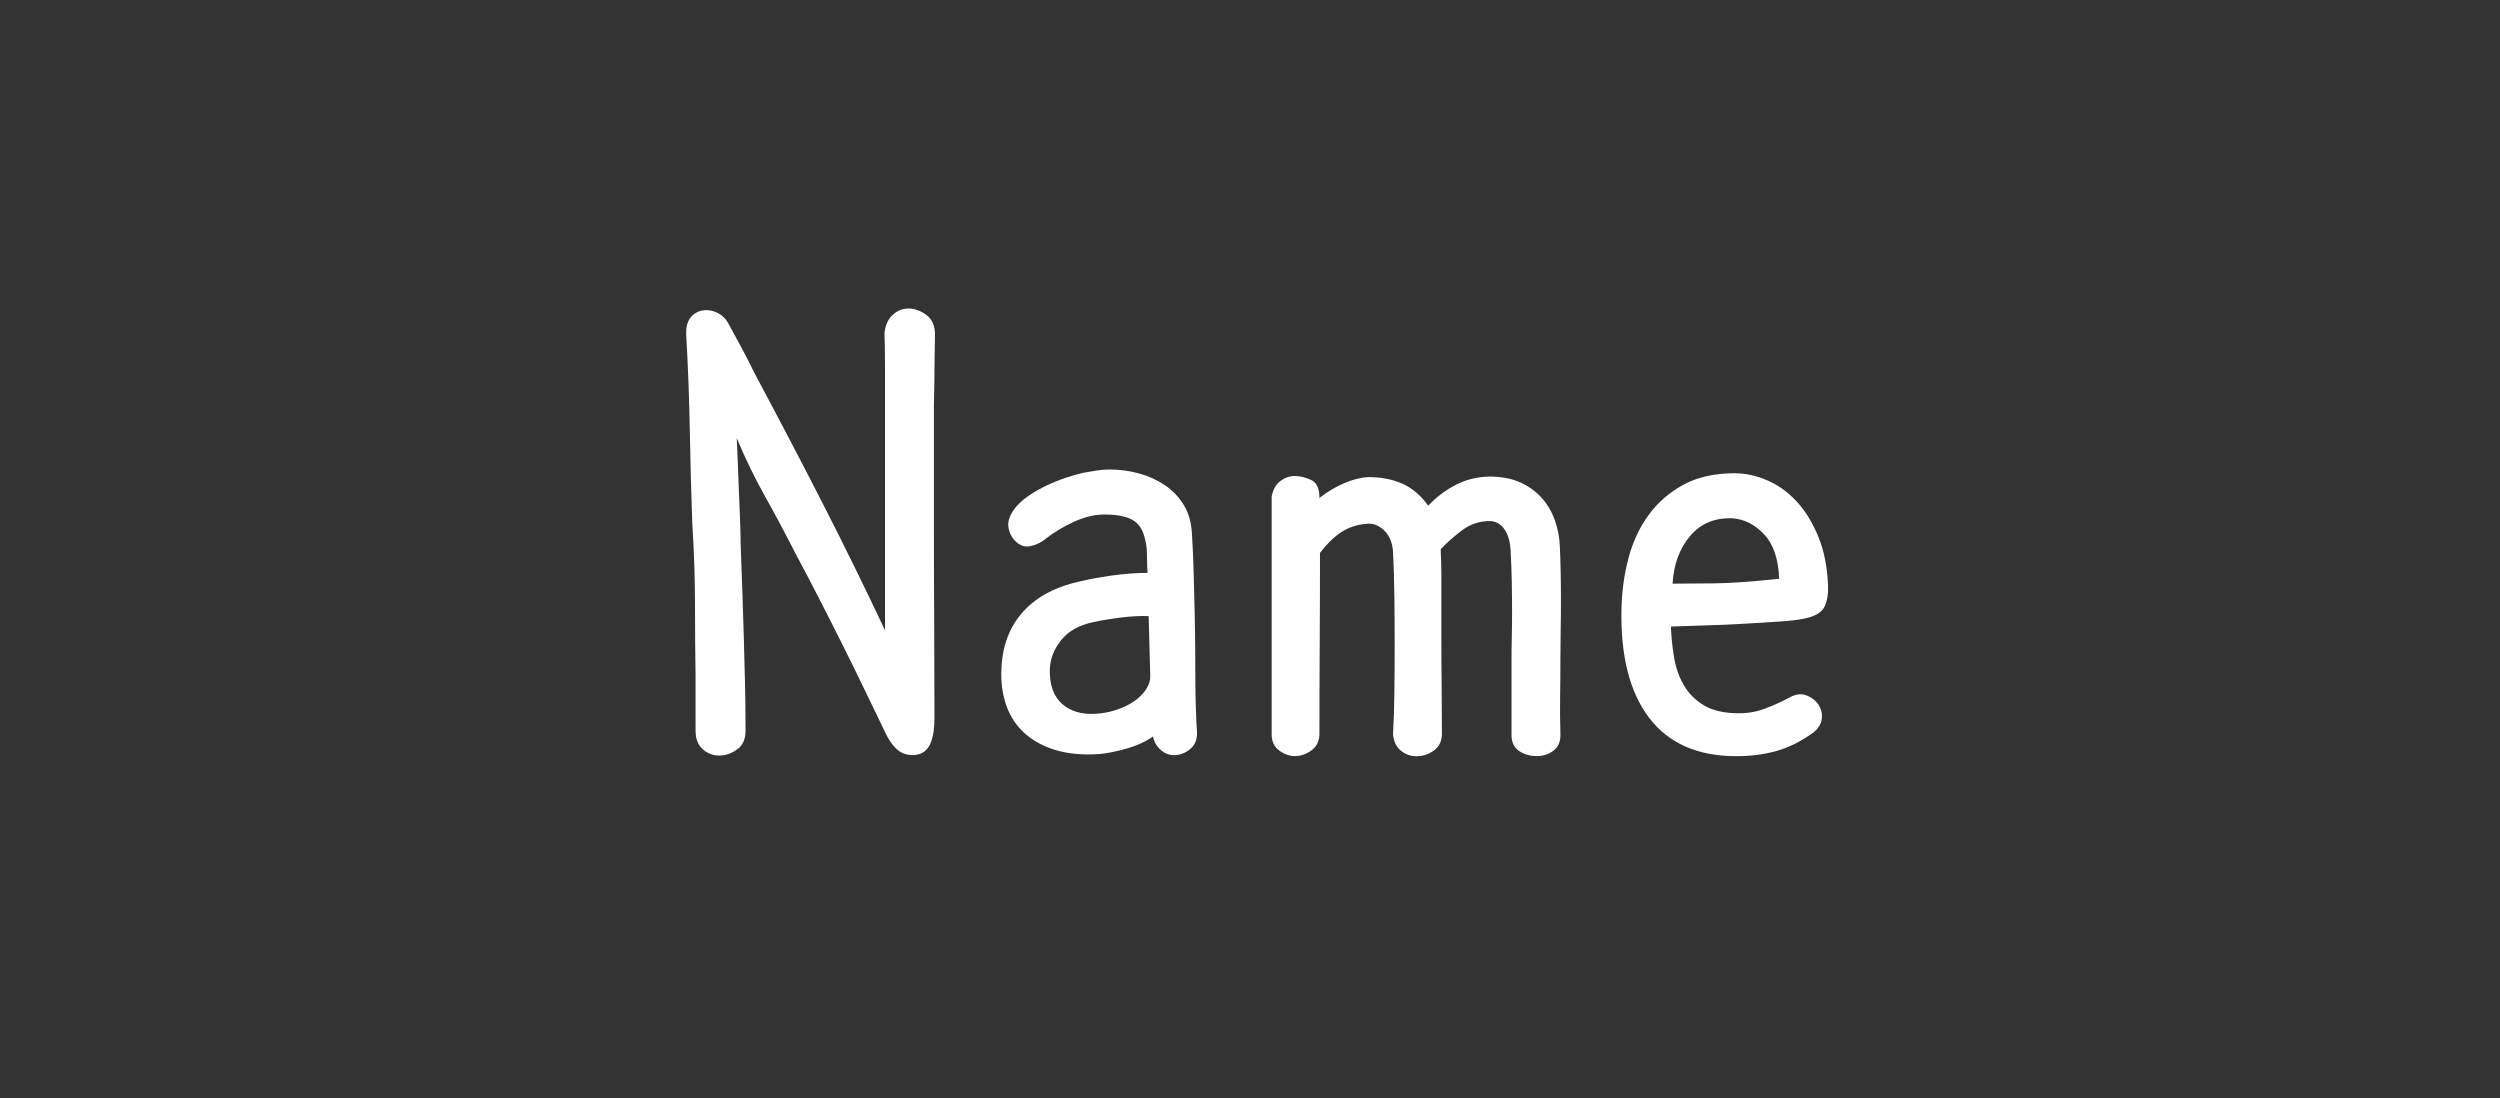 <?xml version="1.0" encoding="utf-8"?>
<!-- Generator: Adobe Illustrator 21.1.0, SVG Export Plug-In . SVG Version: 6.00 Build 0)  -->
<svg version="1.1" id="레이어_1" xmlns="http://www.w3.org/2000/svg" xmlns:xlink="http://www.w3.org/1999/xlink" x="0px"
	 y="0px" viewBox="0 0 36.417 16" style="enable-background:new 0 0 36.417 16;" xml:space="preserve">
<rect x="0" y="0" width="36.417" height="16" fill="#333333" stroke="none"/>
<style type="text/css">
	.st0{fill:#FFFFFF;}
</style>
<g>
	<path class="st0" d="M9.996,4.878c-0.005-0.117,0.02-0.207,0.076-0.268c0.056-0.061,0.129-0.092,0.22-0.092
		c0.059,0,0.117,0.016,0.176,0.048c0.059,0.032,0.104,0.078,0.136,0.136c0.069,0.128,0.136,0.25,0.2,0.368
		c0.064,0.118,0.125,0.238,0.184,0.36c0.336,0.629,0.663,1.253,0.98,1.872s0.625,1.245,0.924,1.88v-3.16c0-0.25,0-0.475,0-0.672
		s-0.003-0.363-0.008-0.496c0.011-0.112,0.049-0.2,0.116-0.264c0.066-0.064,0.145-0.096,0.236-0.096
		c0.085,0,0.171,0.031,0.256,0.092c0.085,0.062,0.128,0.159,0.128,0.292c0,0.048-0.001,0.12-0.004,0.216
		c-0.002,0.096-0.004,0.196-0.004,0.3s-0.001,0.203-0.004,0.296c-0.003,0.093-0.004,0.162-0.004,0.204v1.888
		c0,0.368,0.001,0.773,0.004,1.216c0.002,0.443,0.004,0.931,0.004,1.464c0,0.063-0.004,0.127-0.012,0.188
		c-0.008,0.062-0.023,0.119-0.044,0.173c-0.021,0.053-0.054,0.096-0.096,0.128c-0.043,0.031-0.099,0.048-0.168,0.048
		c-0.091,0-0.168-0.029-0.232-0.088c-0.064-0.06-0.12-0.142-0.168-0.248c-0.091-0.188-0.189-0.391-0.296-0.612
		c-0.106-0.222-0.216-0.444-0.328-0.668c-0.107-0.213-0.216-0.43-0.328-0.648c-0.112-0.218-0.229-0.442-0.352-0.672
		c-0.155-0.304-0.304-0.584-0.448-0.84c-0.144-0.256-0.28-0.536-0.408-0.84c0.005,0.112,0.011,0.238,0.016,0.376
		c0.005,0.139,0.011,0.277,0.016,0.416c0.005,0.139,0.01,0.272,0.016,0.4c0.005,0.128,0.008,0.24,0.008,0.336
		c0.01,0.288,0.02,0.545,0.028,0.772s0.015,0.443,0.02,0.648s0.011,0.412,0.016,0.62c0.005,0.208,0.008,0.439,0.008,0.695
		c0,0.123-0.042,0.214-0.124,0.272s-0.169,0.088-0.26,0.088c-0.091,0-0.171-0.031-0.24-0.092c-0.069-0.062-0.104-0.151-0.104-0.269
		V9.839c-0.005-0.331-0.008-0.68-0.008-1.048c0-0.368-0.014-0.76-0.04-1.176c-0.016-0.459-0.028-0.911-0.036-1.356
		C10.04,5.813,10.023,5.353,9.996,4.878z"/>
	<path class="st0" d="M16.084,7.495c-0.139,0-0.284,0.035-0.436,0.104s-0.287,0.149-0.404,0.24
		c-0.069,0.059-0.147,0.098-0.232,0.116c-0.085,0.019-0.163-0.009-0.232-0.084c-0.053-0.059-0.084-0.128-0.092-0.208
		s0.025-0.168,0.1-0.264c0.08-0.101,0.209-0.199,0.388-0.292s0.38-0.167,0.604-0.22c0.059-0.011,0.122-0.021,0.188-0.032
		c0.067-0.011,0.132-0.016,0.196-0.016c0.144,0,0.285,0.019,0.424,0.056c0.139,0.038,0.265,0.095,0.38,0.172
		c0.115,0.078,0.208,0.176,0.28,0.296c0.072,0.12,0.11,0.266,0.116,0.436c0.011,0.171,0.019,0.357,0.024,0.56
		c0.005,0.203,0.01,0.411,0.016,0.624c0.005,0.267,0.008,0.55,0.008,0.849s0.008,0.576,0.024,0.832
		c0.005,0.106-0.028,0.188-0.1,0.248c-0.072,0.059-0.151,0.088-0.236,0.088c-0.069,0-0.133-0.025-0.192-0.076
		c-0.059-0.051-0.096-0.116-0.112-0.196c-0.106,0.075-0.235,0.134-0.384,0.176c-0.149,0.043-0.283,0.069-0.4,0.08
		c-0.251,0.017-0.468-0.005-0.652-0.063s-0.334-0.145-0.452-0.256c-0.118-0.112-0.203-0.248-0.256-0.408s-0.075-0.336-0.064-0.528
		c0.016-0.336,0.124-0.611,0.324-0.828c0.2-0.216,0.479-0.361,0.836-0.436c0.106-0.026,0.252-0.053,0.436-0.08
		c0.184-0.026,0.361-0.04,0.532-0.04c-0.005-0.074-0.008-0.149-0.008-0.224s-0.003-0.128-0.008-0.16
		c-0.011-0.075-0.027-0.141-0.048-0.2c-0.021-0.059-0.055-0.108-0.1-0.148c-0.045-0.04-0.105-0.069-0.18-0.088
		C16.298,7.504,16.201,7.495,16.084,7.495z M15.292,9.774c0,0.214,0.06,0.374,0.18,0.48c0.12,0.106,0.278,0.154,0.476,0.144
		c0.107-0.005,0.209-0.023,0.308-0.056s0.186-0.073,0.26-0.124s0.133-0.108,0.176-0.172c0.042-0.064,0.064-0.128,0.064-0.192
		c-0.005-0.149-0.009-0.296-0.012-0.439c-0.003-0.145-0.007-0.291-0.012-0.44c-0.112-0.005-0.245,0.001-0.4,0.02
		c-0.155,0.019-0.291,0.042-0.408,0.068c-0.208,0.043-0.365,0.132-0.472,0.269C15.346,9.467,15.292,9.615,15.292,9.774z"/>
	<path class="st0" d="M22.004,7.999C21.993,7.865,21.958,7.763,21.9,7.69c-0.059-0.072-0.133-0.105-0.224-0.1
		C21.537,7.596,21.412,7.64,21.3,7.723c-0.112,0.083-0.216,0.175-0.313,0.276c0,0.048,0.002,0.1,0.005,0.156
		c0.002,0.056,0.004,0.131,0.004,0.224s0,0.213,0,0.36c0,0.147,0,0.332,0,0.557c0,0.208,0.001,0.438,0.004,0.688
		c0.002,0.251,0.004,0.485,0.004,0.704c0,0.106-0.039,0.188-0.116,0.244s-0.161,0.084-0.252,0.084c-0.085,0-0.161-0.026-0.228-0.08
		c-0.067-0.053-0.105-0.133-0.116-0.24c0.011-0.181,0.017-0.389,0.02-0.624c0.003-0.234,0.004-0.455,0.004-0.663
		c0-0.235-0.001-0.47-0.004-0.705s-0.009-0.459-0.02-0.672c-0.011-0.133-0.055-0.236-0.132-0.308
		C20.082,7.65,19.998,7.62,19.909,7.63c-0.145,0.011-0.271,0.054-0.381,0.128c-0.109,0.075-0.209,0.174-0.3,0.296
		c0,0.416-0.001,0.853-0.004,1.313c-0.003,0.458-0.004,0.898-0.004,1.319c0,0.106-0.039,0.188-0.116,0.244s-0.158,0.084-0.244,0.084
		c-0.074,0-0.149-0.026-0.224-0.08c-0.075-0.053-0.112-0.133-0.112-0.24V7.23c0.021-0.101,0.064-0.176,0.128-0.224
		c0.064-0.048,0.134-0.072,0.208-0.072c0.075,0,0.153,0.019,0.236,0.056c0.083,0.037,0.124,0.125,0.124,0.264
		c0.106-0.085,0.224-0.156,0.352-0.212c0.129-0.056,0.248-0.086,0.36-0.092c0.187,0,0.353,0.032,0.496,0.096s0.27,0.171,0.376,0.32
		c0.117-0.123,0.249-0.223,0.396-0.3c0.146-0.077,0.311-0.119,0.491-0.124c0.177,0,0.327,0.028,0.452,0.084
		c0.125,0.056,0.23,0.132,0.316,0.228c0.085,0.096,0.149,0.206,0.191,0.328c0.043,0.123,0.067,0.248,0.072,0.376
		c0.005,0.123,0.01,0.251,0.012,0.384c0.003,0.134,0.004,0.27,0.004,0.408s-0.001,0.28-0.004,0.424
		c-0.002,0.144-0.004,0.285-0.004,0.424c0,0.182-0.001,0.364-0.004,0.548c-0.003,0.185-0.001,0.361,0.004,0.532
		c0.006,0.117-0.027,0.203-0.1,0.256c-0.072,0.054-0.153,0.08-0.244,0.08s-0.173-0.022-0.248-0.068
		c-0.074-0.045-0.114-0.118-0.12-0.22V9.615c0-0.112,0.001-0.226,0.004-0.341c0.003-0.114,0.004-0.228,0.004-0.34
		c0-0.144-0.001-0.291-0.004-0.44S22.015,8.18,22.004,7.999z"/>
	<path class="st0" d="M23.62,8.862c0.005-0.245,0.038-0.486,0.1-0.724s0.158-0.448,0.292-0.632c0.133-0.184,0.303-0.332,0.508-0.444
		s0.455-0.168,0.748-0.168c0.155,0,0.311,0.033,0.468,0.1c0.157,0.066,0.301,0.168,0.429,0.304c0.128,0.136,0.234,0.307,0.319,0.512
		c0.086,0.206,0.134,0.447,0.145,0.724c0.005,0.117-0.012,0.219-0.052,0.304c-0.04,0.085-0.144,0.144-0.309,0.176
		c-0.074,0.016-0.19,0.029-0.348,0.04s-0.329,0.021-0.517,0.032C25.217,9.098,25.03,9.105,24.84,9.11
		c-0.189,0.006-0.356,0.011-0.5,0.017c0.005,0.144,0.02,0.291,0.044,0.439c0.024,0.149,0.07,0.286,0.14,0.408
		c0.069,0.123,0.168,0.223,0.296,0.3c0.128,0.078,0.299,0.116,0.513,0.116c0.133,0,0.263-0.023,0.388-0.072
		c0.125-0.048,0.241-0.101,0.348-0.159c0.091-0.049,0.174-0.058,0.248-0.028c0.075,0.029,0.134,0.076,0.177,0.14
		c0.037,0.059,0.052,0.126,0.044,0.2c-0.009,0.074-0.05,0.142-0.124,0.2c-0.177,0.128-0.355,0.217-0.536,0.268
		c-0.182,0.051-0.376,0.076-0.584,0.076c-0.565,0-0.989-0.187-1.272-0.56C23.738,10.081,23.604,9.551,23.62,8.862z M25.236,7.55
		c-0.256-0.01-0.461,0.075-0.615,0.256c-0.155,0.181-0.24,0.413-0.257,0.696c0.134,0,0.328-0.001,0.584-0.004
		c0.257-0.002,0.579-0.025,0.969-0.068c-0.011-0.288-0.084-0.504-0.221-0.648C25.56,7.639,25.407,7.561,25.236,7.55z"/>
</g>
</svg>
